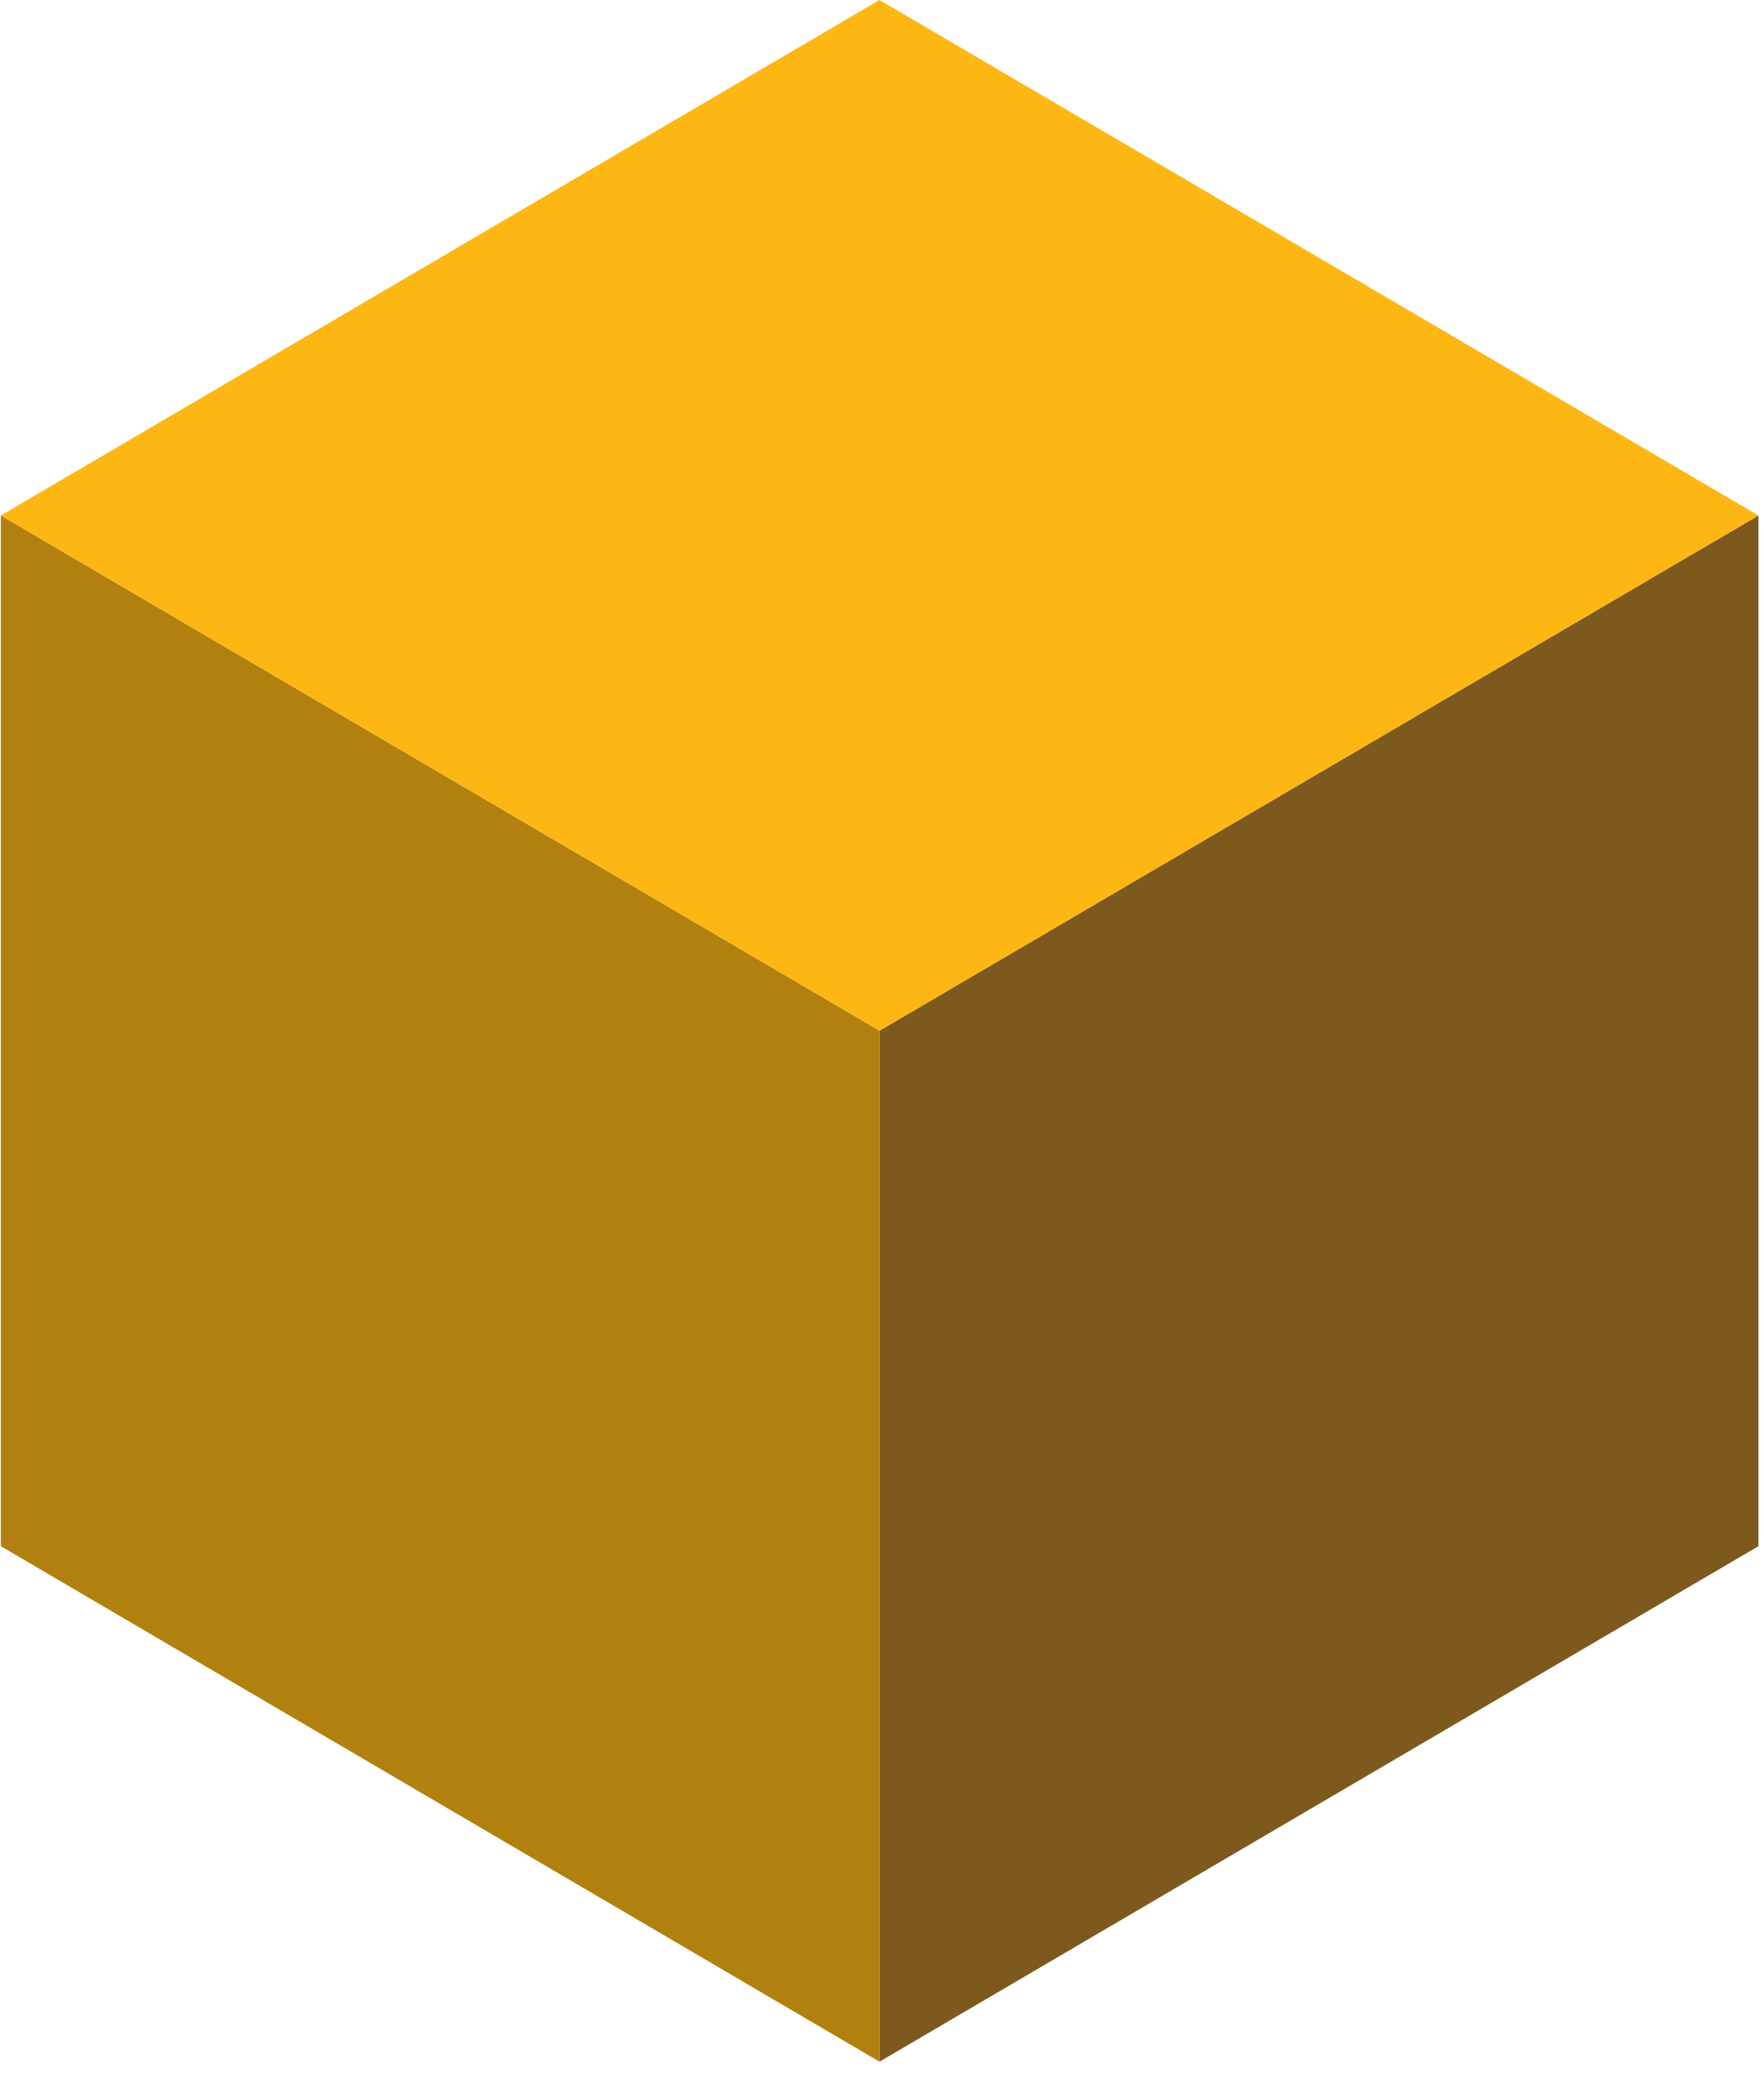 <svg width="119" height="140" viewBox="0 0 119 140" fill="none" xmlns="http://www.w3.org/2000/svg">
<path d="M59.331 139.093L118.625 104.315V34.778L59.331 69.537V139.093Z" fill="#7E591E"/>
<path d="M59.331 139.093L0.056 104.315V34.778L59.331 69.537V139.093Z" fill="#B1800E"/>
<path d="M0.056 34.778L59.331 0L118.625 34.778L59.331 69.537L0.056 34.778Z" fill="#FDB714"/>
</svg>
